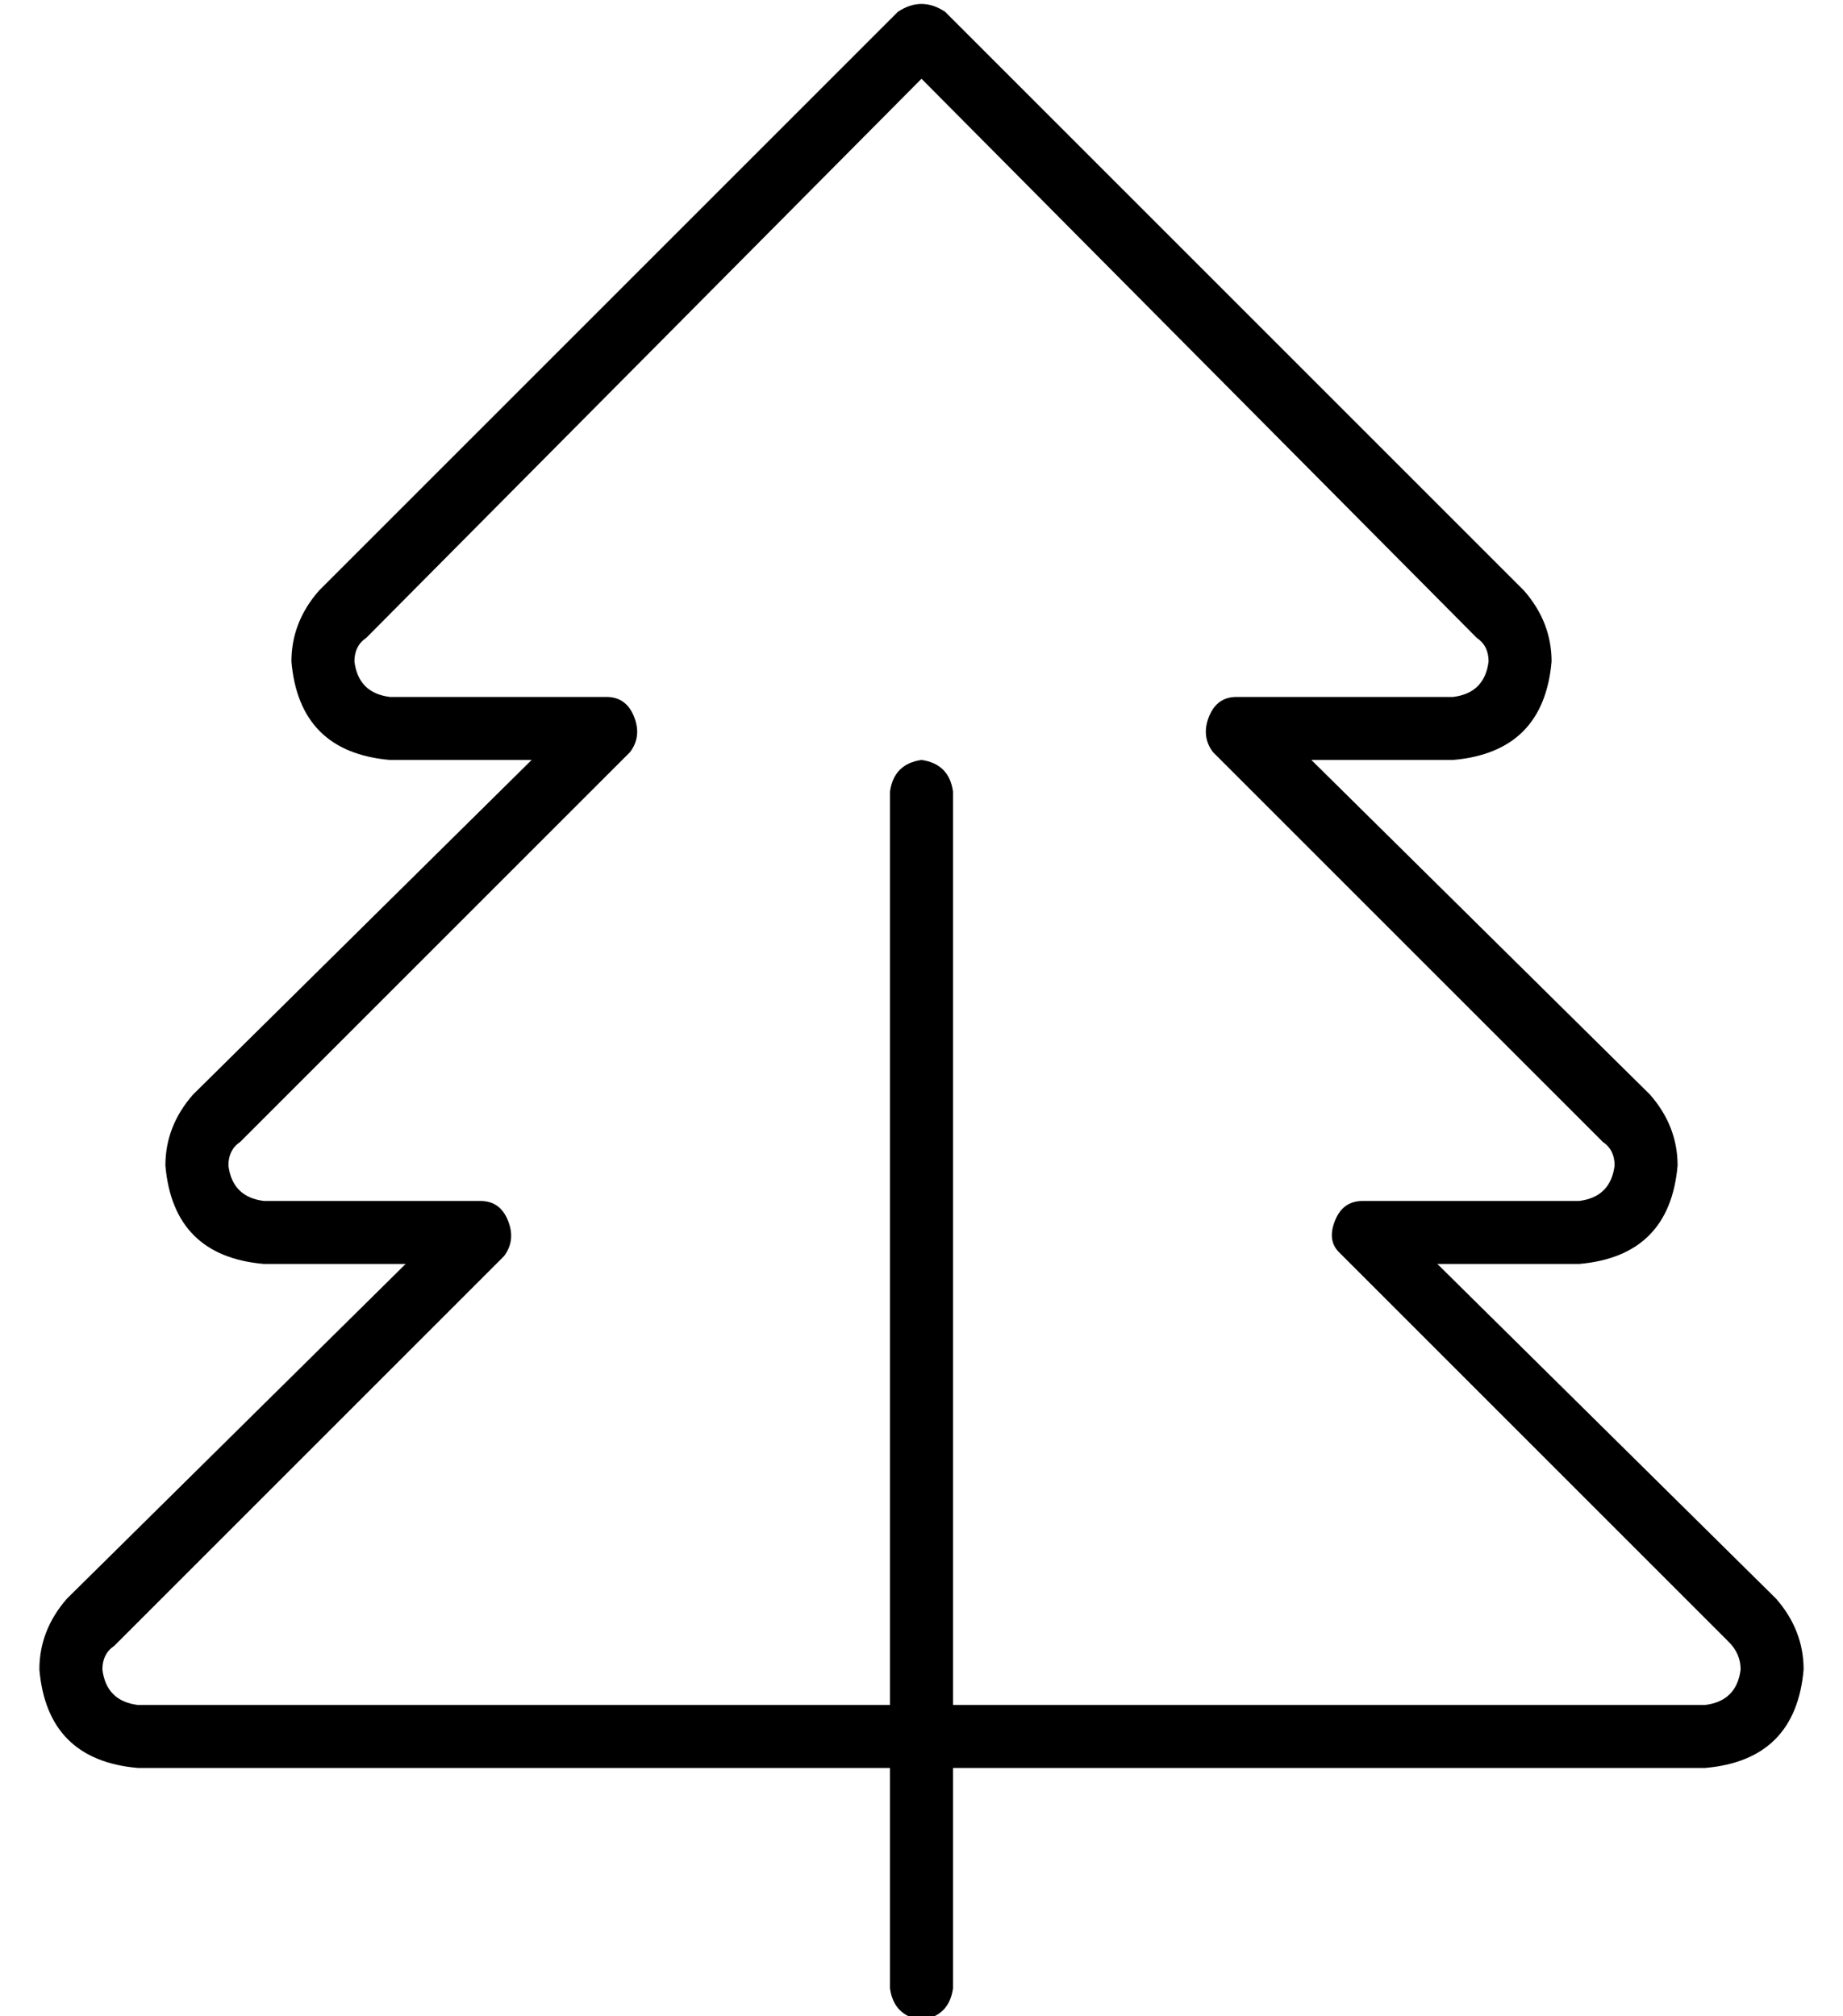 <?xml version="1.0" standalone="no"?>
<!DOCTYPE svg PUBLIC "-//W3C//DTD SVG 1.1//EN" "http://www.w3.org/Graphics/SVG/1.1/DTD/svg11.dtd" >
<svg xmlns="http://www.w3.org/2000/svg" xmlns:xlink="http://www.w3.org/1999/xlink" version="1.1" viewBox="-10 -40 468 512">
   <path fill="currentColor"
d="M230 -37q-6 -4 -12 0l-147 147v0q-7 8 -7 18q2 23 25 25h36v0l-86 85v0q-7 8 -7 18q2 23 25 25h36v0l-86 85v0q-7 8 -7 18q2 23 25 25h135h56v56v0q1 7 8 8q7 -1 8 -8v-56v0h56h135q23 -2 25 -25q0 -10 -7 -18l-86 -85v0h36v0q23 -2 25 -25q0 -10 -7 -18l-86 -85v0h36v0
q23 -2 25 -25q0 -10 -7 -18l-147 -147v0zM232 393v-232v232v-232q-1 -7 -8 -8q-7 1 -8 8v232v0h-56h-135q-8 -1 -9 -9q0 -4 3 -6l99 -99v0q3 -4 1 -9t-7 -5h-55v0q-8 -1 -9 -9q0 -4 3 -6l99 -99v0q3 -4 1 -9t-7 -5h-55v0q-8 -1 -9 -9q0 -4 3 -6l141 -142v0l141 142v0
q3 2 3 6q-1 8 -9 9h-55v0q-5 0 -7 5t1 9l99 99v0q3 2 3 6q-1 8 -9 9h-55v0q-5 0 -7 5t1 8l99 99v0q3 3 3 7q-1 8 -9 9h-135h-56z" />
</svg>
